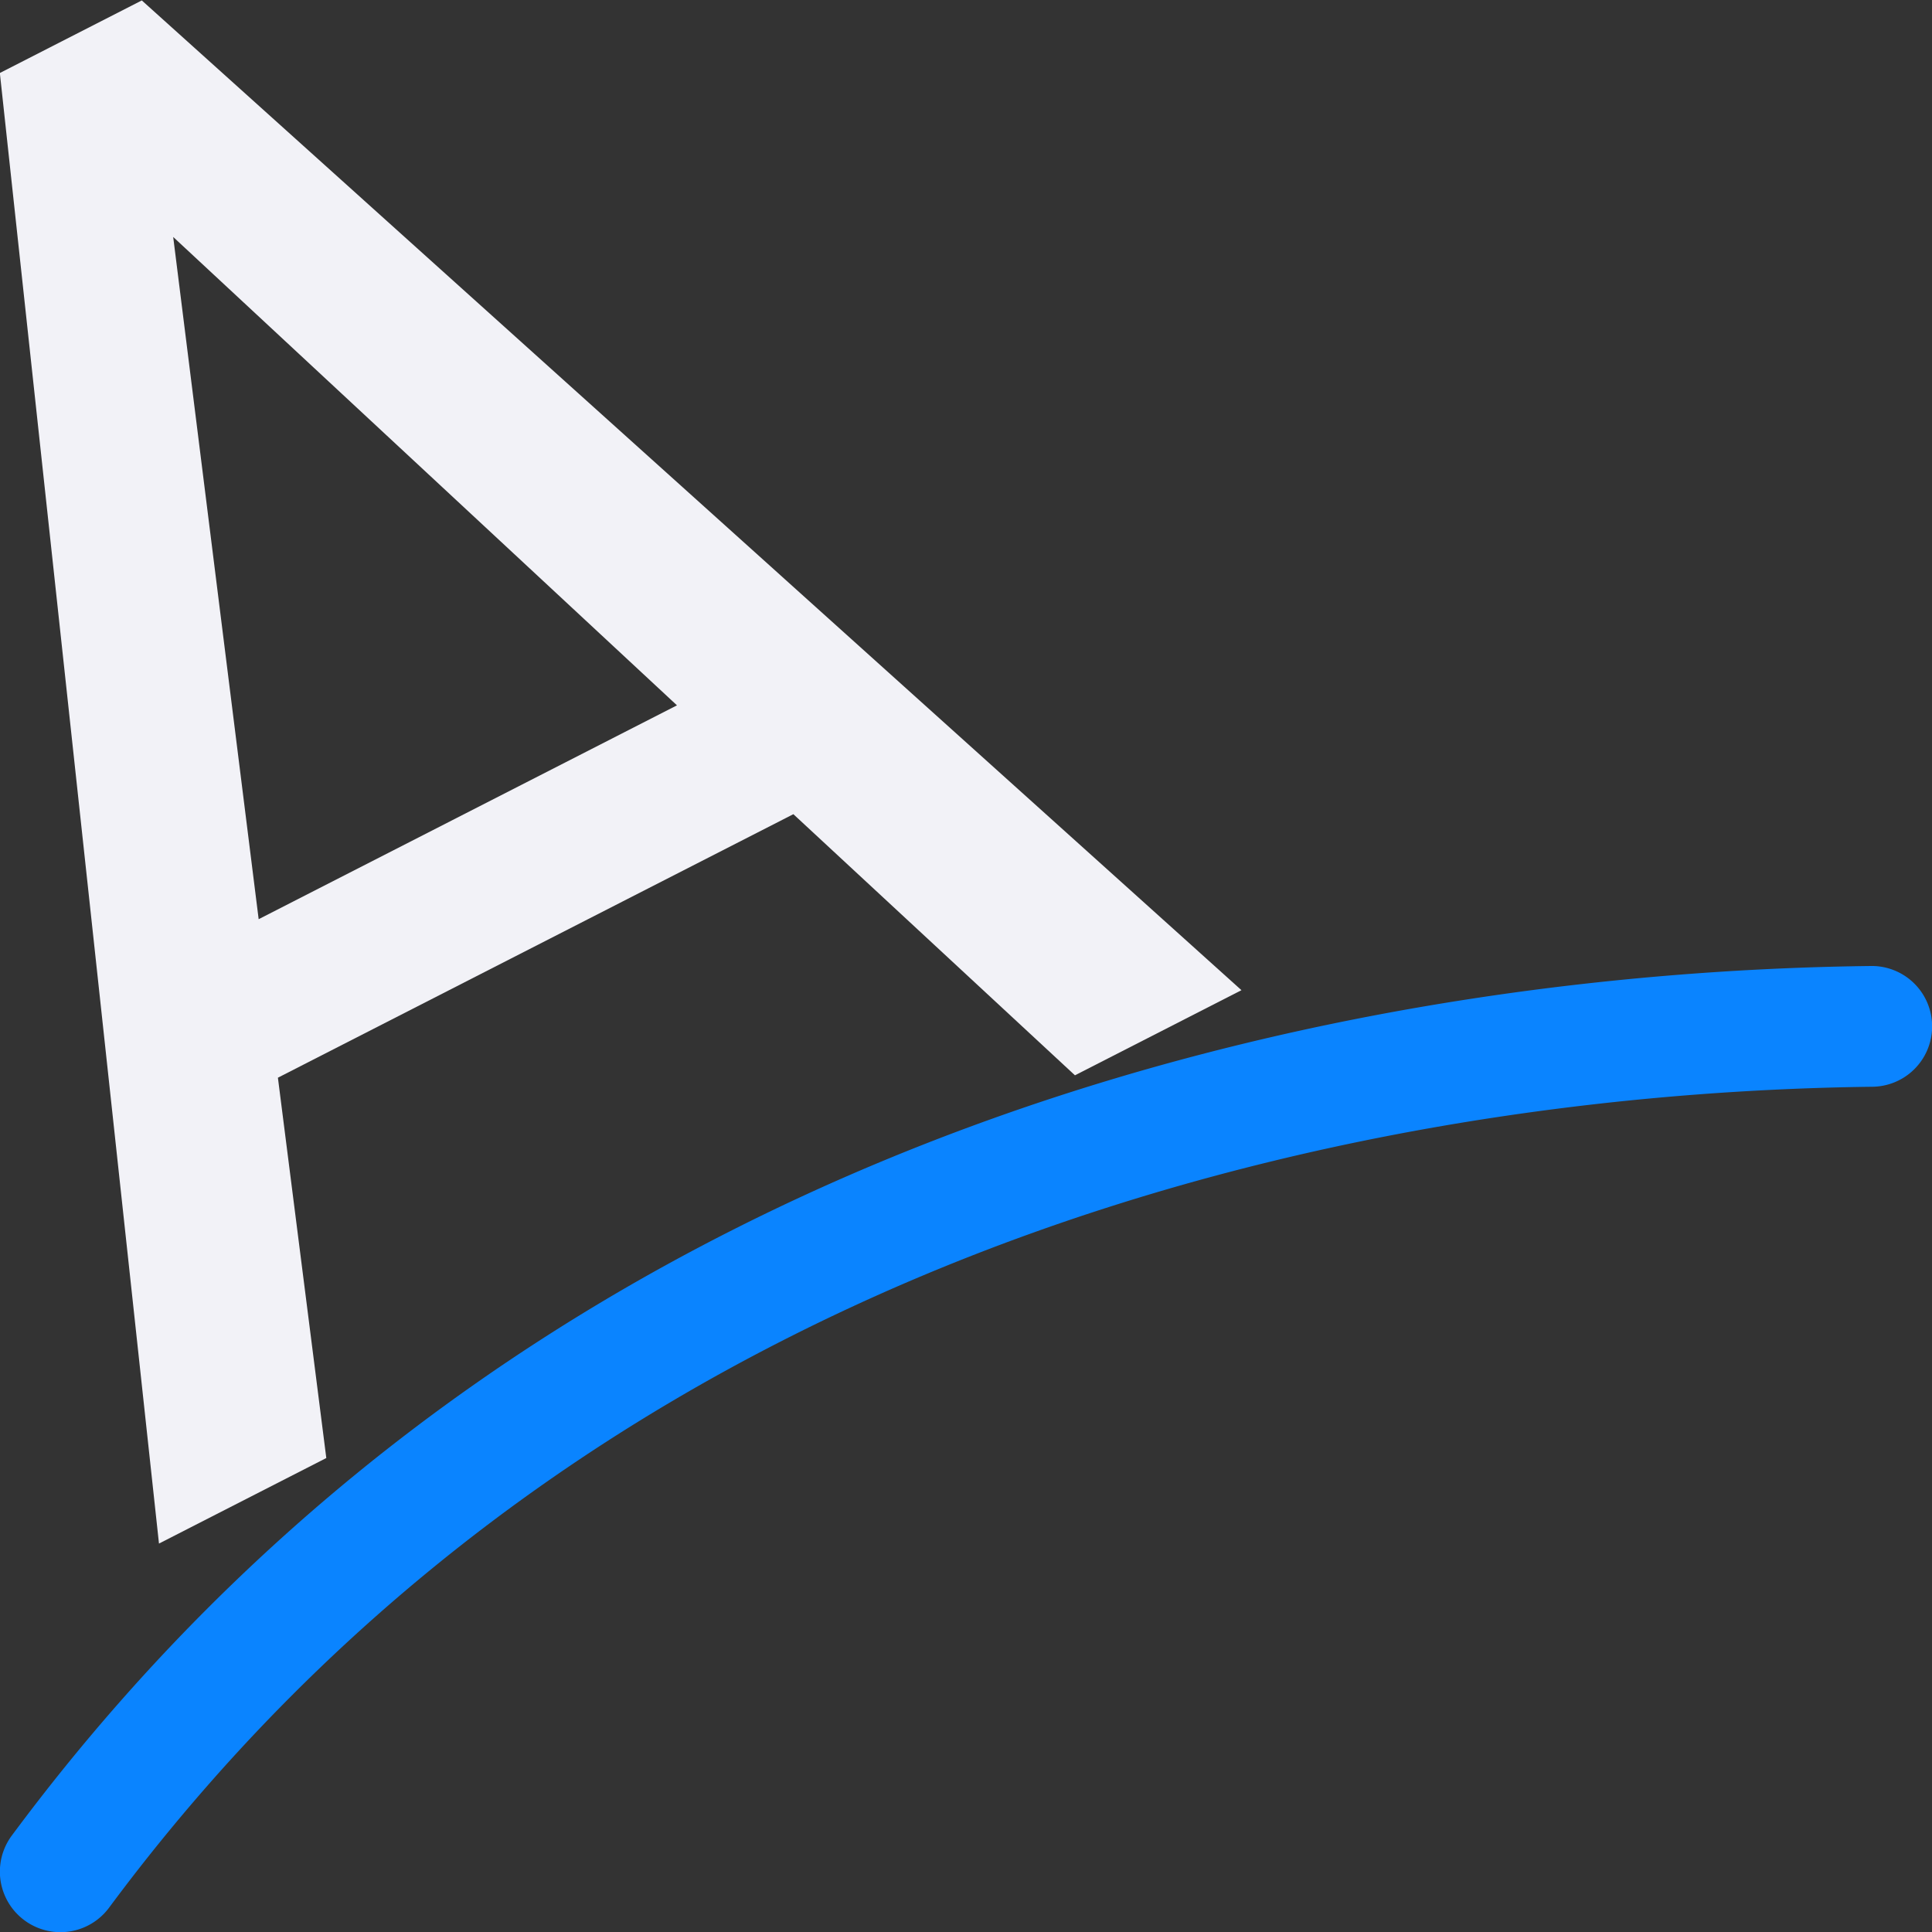 <svg viewBox="0 0 16 16" xmlns="http://www.w3.org/2000/svg" xmlns:xlink="http://www.w3.org/1999/xlink"><rect x="0" y="0" width="16" height="16" fill="#333333" stroke="none"/><linearGradient id="a" gradientUnits="userSpaceOnUse" x1="-29.696" x2="-13.691" y1="13.221" y2="13.221"><stop offset="0" stop-color="#409cff"/><stop offset="1" stop-color="#0a84ff"/></linearGradient><path d="m15.494 8c-3.577.042-10.763.954-15.396 7.201a.501.501 0 1 0 .805.598c4.366-5.886 11.181-6.758 14.604-6.799a.5.5 0 1 0 -.012-1z" fill="url(#a)"/><path d="m5.61 13.184h-5.04l-1.132 3.14h-1.636l4.594-12.03h1.388l4.602 12.03h-1.628zm-4.561-1.305h4.09l-2.049-5.627z" fill="#f2f2f7" transform="matrix(.847 -.433 .433 .847 -3.89 -1.995)"/></svg>
